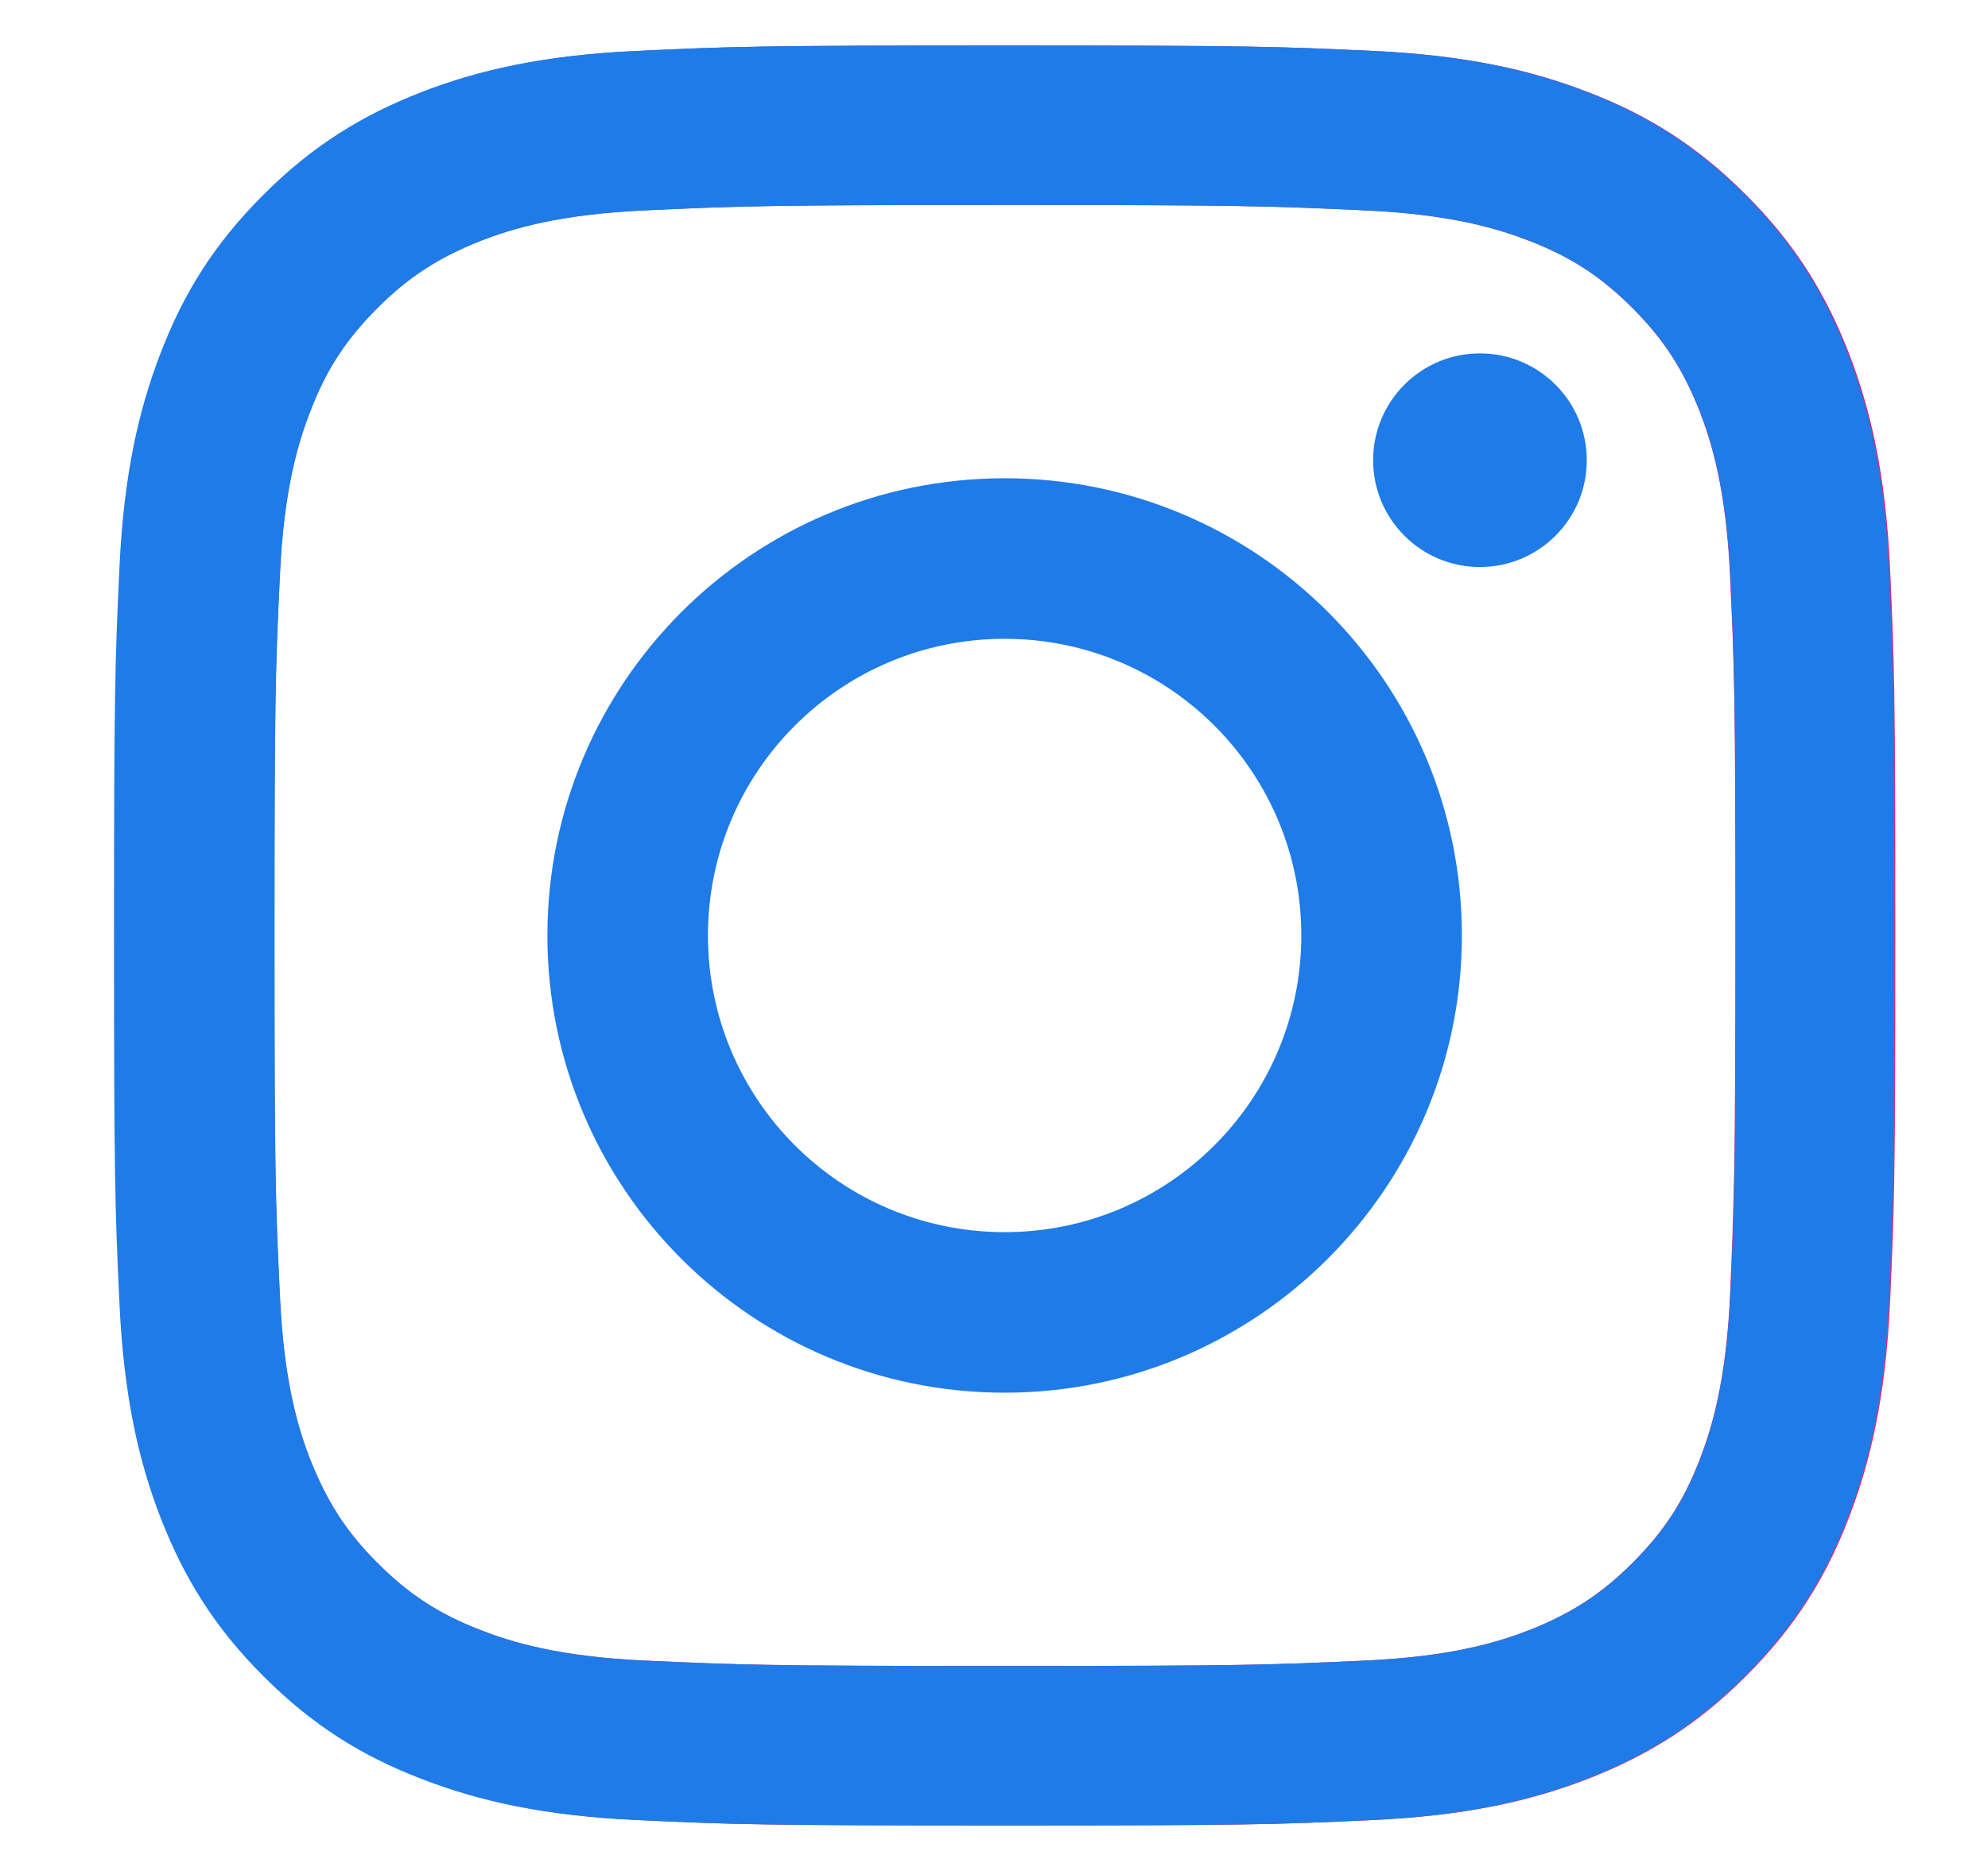 <svg width="17" height="16" viewBox="0 0 17 16" fill="none" xmlns="http://www.w3.org/2000/svg">
<g clip-path="url(#clip0)">
<path d="M16.163 4.862C16.125 4.052 15.996 3.497 15.808 3.013C15.612 2.513 15.353 2.087 14.931 1.666C14.51 1.244 14.084 0.981 13.584 0.789C13.1 0.601 12.545 0.472 11.735 0.435C10.921 0.397 10.663 0.389 8.597 0.389C6.527 0.389 6.269 0.397 5.459 0.435C4.65 0.472 4.095 0.601 3.611 0.789C3.11 0.985 2.684 1.244 2.263 1.666C1.841 2.087 1.578 2.513 1.386 3.013C1.199 3.497 1.069 4.052 1.032 4.862C0.994 5.676 0.986 5.934 0.986 8C0.986 10.07 0.994 10.329 1.032 11.138C1.069 11.947 1.199 12.502 1.386 12.987C1.583 13.487 1.841 13.913 2.263 14.334C2.684 14.756 3.11 15.019 3.611 15.211C4.095 15.399 4.65 15.528 5.459 15.565C6.273 15.603 6.532 15.611 8.597 15.611C10.667 15.611 10.926 15.603 11.735 15.565C12.545 15.528 13.1 15.399 13.584 15.211C14.084 15.015 14.51 14.756 14.931 14.334C15.353 13.913 15.616 13.487 15.808 12.987C15.996 12.502 16.125 11.947 16.163 11.138C16.2 10.324 16.208 10.066 16.208 8C16.208 5.934 16.2 5.672 16.163 4.862ZM14.794 11.075C14.76 11.818 14.635 12.223 14.531 12.49C14.393 12.845 14.226 13.099 13.959 13.366C13.692 13.633 13.438 13.796 13.083 13.938C12.816 14.042 12.411 14.168 11.668 14.201C10.867 14.238 10.625 14.247 8.593 14.247C6.561 14.247 6.319 14.238 5.518 14.201C4.775 14.168 4.37 14.042 4.103 13.938C3.748 13.8 3.494 13.633 3.227 13.366C2.96 13.099 2.797 12.845 2.655 12.49C2.551 12.223 2.425 11.818 2.392 11.075C2.354 10.274 2.346 10.032 2.346 8C2.346 5.968 2.354 5.726 2.392 4.925C2.425 4.182 2.551 3.777 2.655 3.51C2.793 3.155 2.96 2.901 3.227 2.634C3.494 2.367 3.748 2.204 4.103 2.062C4.37 1.958 4.775 1.832 5.518 1.799C6.319 1.762 6.561 1.753 8.593 1.753C10.625 1.753 10.867 1.762 11.668 1.799C12.411 1.832 12.816 1.958 13.083 2.062C13.438 2.2 13.692 2.367 13.959 2.634C14.226 2.901 14.389 3.155 14.531 3.51C14.635 3.777 14.76 4.182 14.794 4.925C14.831 5.726 14.84 5.968 14.84 8C14.84 10.032 14.827 10.274 14.794 11.075Z" fill="url(#paint0_linear)"/>
<path d="M8.591 4.09C6.429 4.09 4.681 5.843 4.681 8C4.681 10.162 6.434 11.91 8.591 11.91C10.748 11.91 12.501 10.157 12.501 8C12.501 5.838 10.752 4.09 8.591 4.09ZM8.591 10.537C7.189 10.537 6.054 9.402 6.054 8C6.054 6.598 7.189 5.463 8.591 5.463C9.993 5.463 11.128 6.598 11.128 8C11.128 9.402 9.993 10.537 8.591 10.537Z" fill="#1F7BE7"/>
<path d="M12.655 4.849C13.16 4.849 13.569 4.44 13.569 3.936C13.569 3.431 13.16 3.022 12.655 3.022C12.151 3.022 11.742 3.431 11.742 3.936C11.742 4.44 12.151 4.849 12.655 4.849Z" fill="#1F7BE7"/>
<path d="M0.975 8C0.975 10.07 0.983 10.329 1.021 11.138C1.058 11.947 1.188 12.502 1.376 12.987C1.572 13.487 1.83 13.913 2.252 14.334C2.673 14.756 3.099 15.019 3.6 15.211C4.084 15.399 4.639 15.528 5.448 15.565C6.262 15.603 6.521 15.611 8.586 15.611C10.656 15.611 10.915 15.603 11.724 15.565C12.534 15.528 13.089 15.399 13.573 15.211C14.074 15.015 14.499 14.756 14.921 14.334C15.342 13.913 15.605 13.487 15.797 12.987C15.985 12.502 16.114 11.947 16.152 11.138C16.189 10.324 16.198 10.066 16.198 8C16.198 5.93 16.189 5.672 16.152 4.862C16.114 4.052 15.985 3.497 15.797 3.013C15.601 2.513 15.342 2.087 14.921 1.666C14.499 1.244 14.074 0.981 13.573 0.789C13.089 0.601 12.534 0.472 11.724 0.435C10.911 0.397 10.652 0.389 8.586 0.389C6.517 0.389 6.258 0.397 5.448 0.435C4.639 0.472 4.084 0.601 3.6 0.789C3.099 0.985 2.673 1.244 2.252 1.666C1.83 2.087 1.568 2.513 1.376 3.013C1.188 3.497 1.058 4.052 1.021 4.862C0.983 5.672 0.975 5.93 0.975 8ZM2.348 8C2.348 5.968 2.356 5.726 2.394 4.925C2.427 4.182 2.552 3.777 2.657 3.51C2.794 3.155 2.961 2.901 3.228 2.634C3.495 2.367 3.75 2.204 4.105 2.062C4.372 1.958 4.776 1.832 5.519 1.799C6.32 1.762 6.562 1.753 8.595 1.753C10.627 1.753 10.869 1.762 11.67 1.799C12.413 1.832 12.818 1.958 13.085 2.062C13.439 2.2 13.694 2.367 13.961 2.634C14.228 2.901 14.391 3.155 14.533 3.51C14.637 3.777 14.762 4.182 14.796 4.925C14.833 5.726 14.841 5.968 14.841 8C14.841 10.032 14.833 10.274 14.796 11.075C14.762 11.818 14.637 12.223 14.533 12.49C14.395 12.845 14.228 13.099 13.961 13.366C13.694 13.633 13.439 13.796 13.085 13.938C12.818 14.042 12.413 14.168 11.67 14.201C10.869 14.238 10.627 14.247 8.595 14.247C6.562 14.247 6.32 14.238 5.519 14.201C4.776 14.168 4.372 14.042 4.105 13.938C3.75 13.8 3.495 13.633 3.228 13.366C2.961 13.099 2.799 12.845 2.657 12.49C2.552 12.223 2.427 11.818 2.394 11.075C2.356 10.274 2.348 10.032 2.348 8Z" fill="#1F7BE7"/>
</g>
<defs>
<linearGradient id="paint0_linear" x1="5.953" y1="-0.832" x2="10.941" y2="15.854" gradientUnits="userSpaceOnUse">
<stop stop-color="#4367DC"/>
<stop offset="0.043" stop-color="#4C62D6"/>
<stop offset="0.114" stop-color="#6654C7"/>
<stop offset="0.204" stop-color="#8F3DAE"/>
<stop offset="0.234" stop-color="#9E35A5"/>
<stop offset="0.451" stop-color="#D42F7F"/>
<stop offset="0.824" stop-color="#D73578"/>
</linearGradient>
<clipPath id="clip0">
<rect width="15.273" height="15.273" fill="white" transform="translate(0.955 0.364)"/>
</clipPath>
</defs>
</svg>
